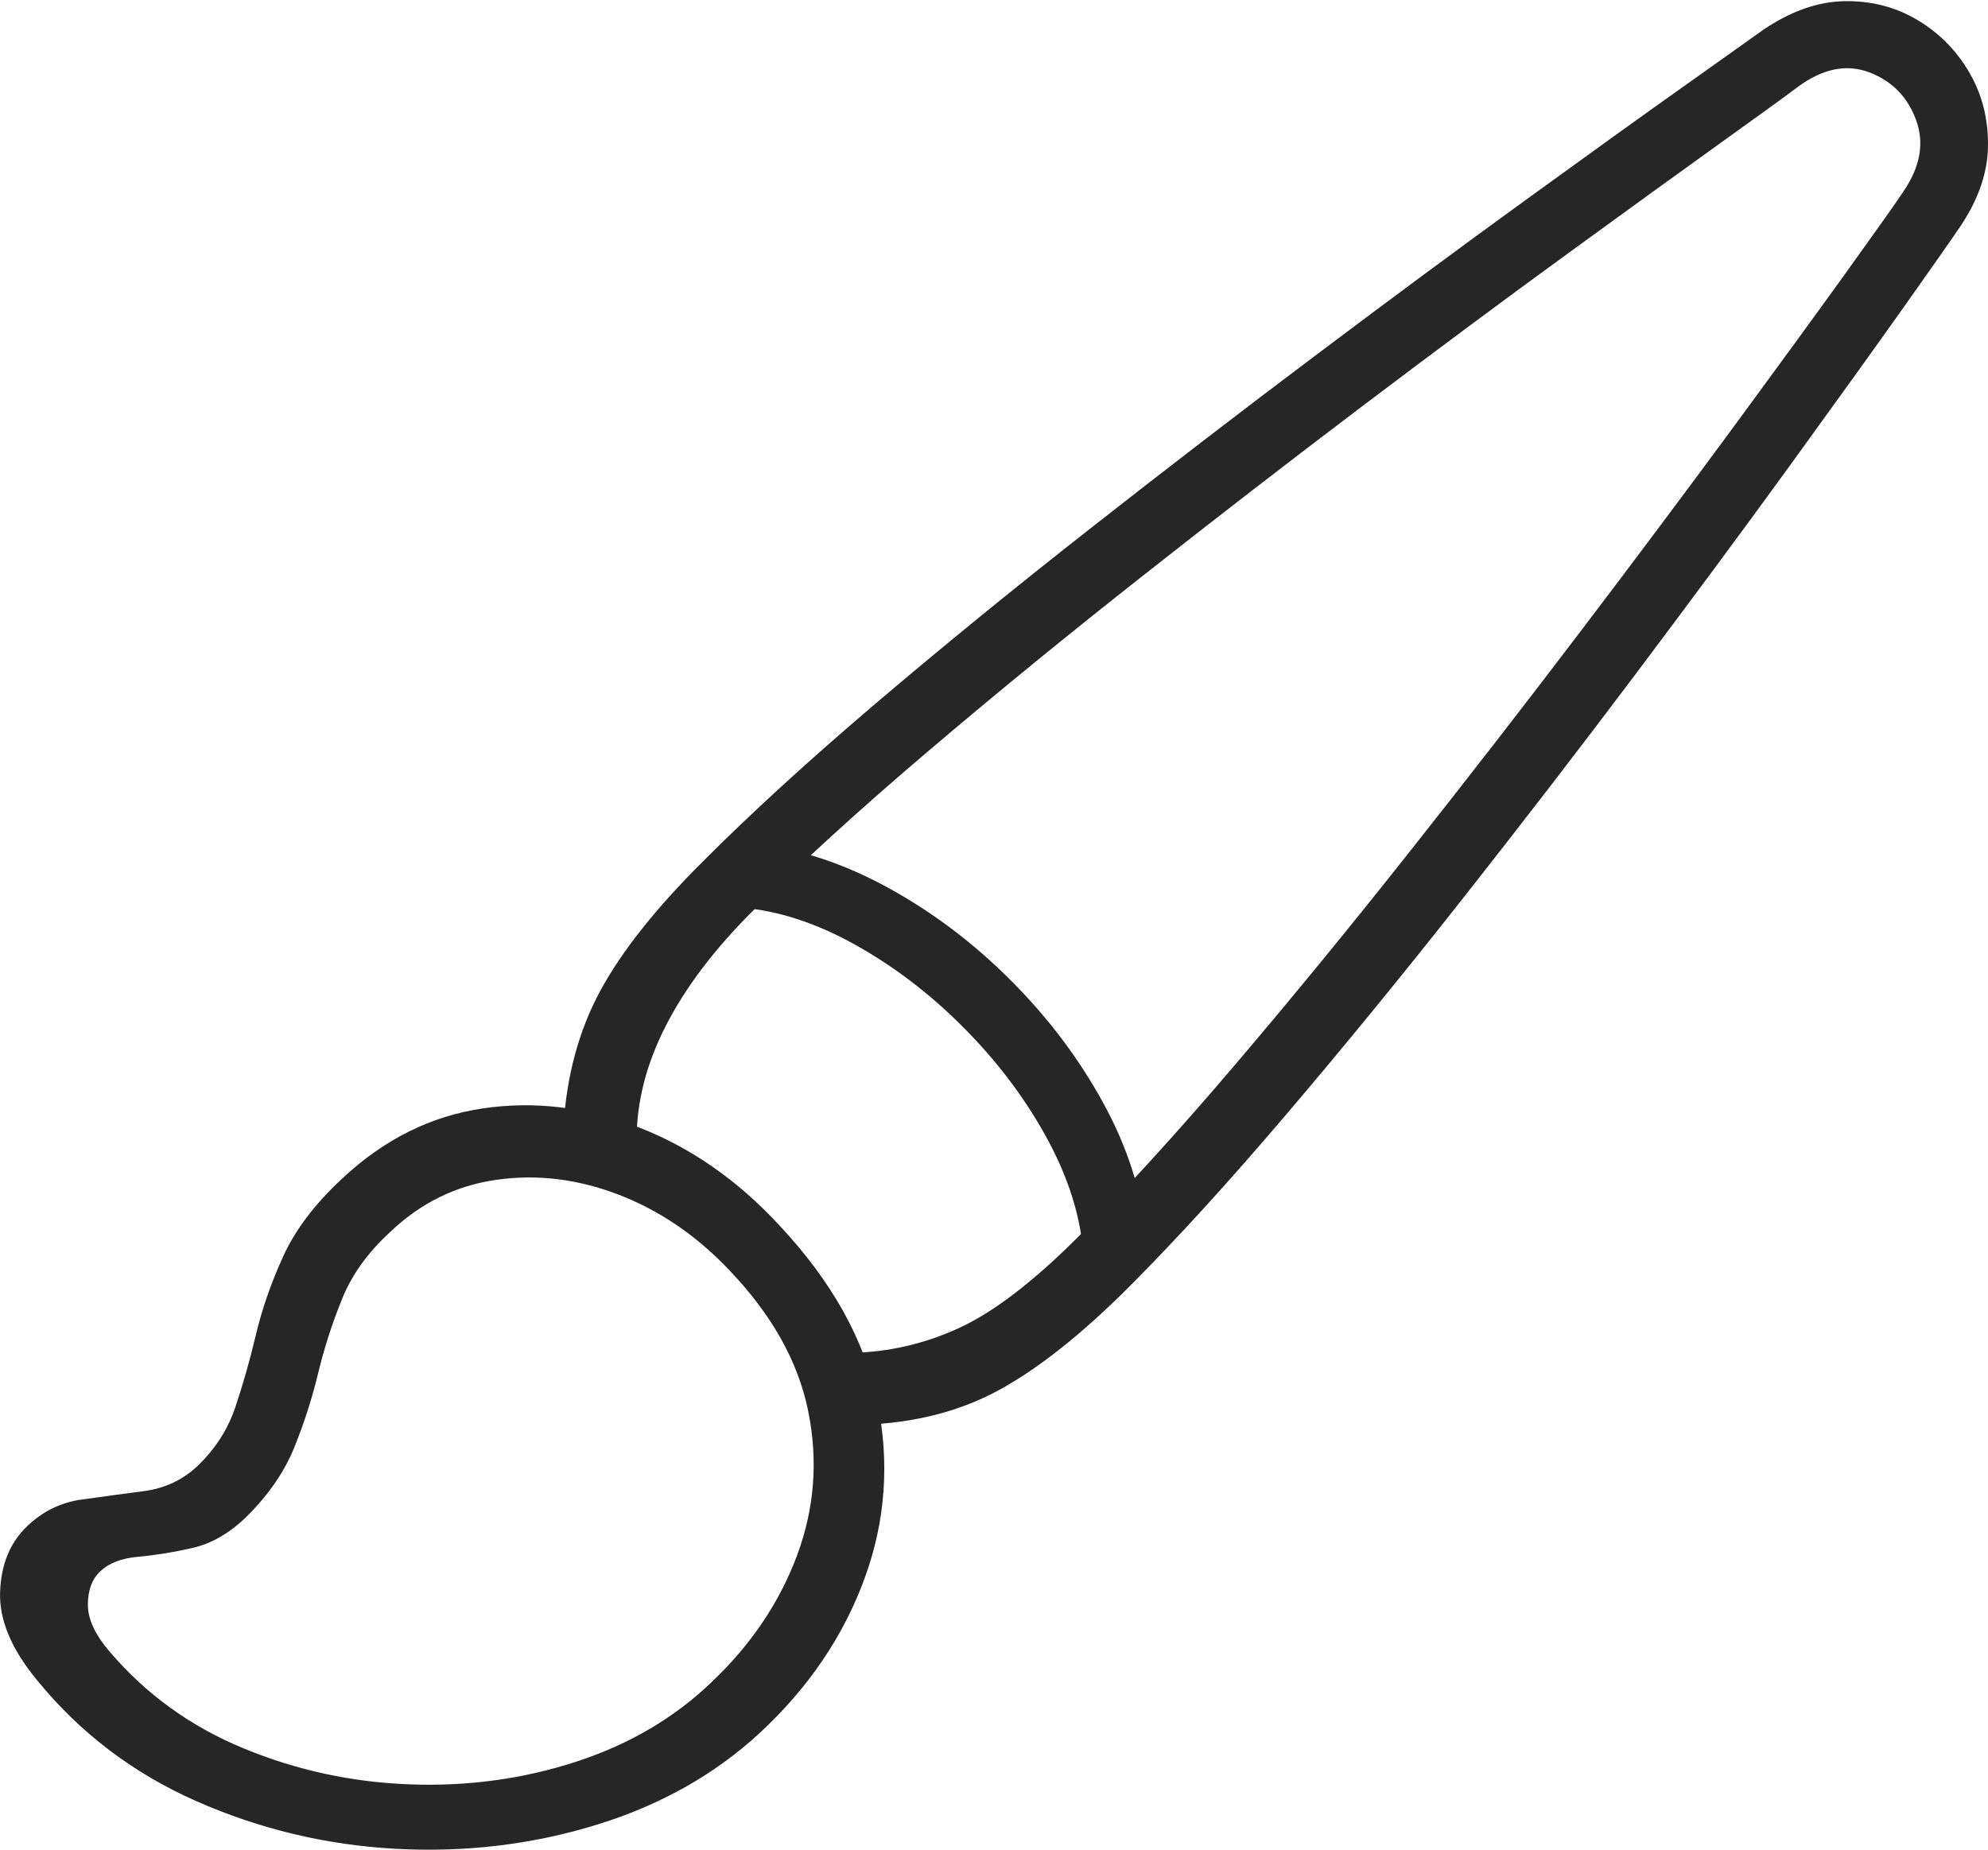 <?xml version="1.0" encoding="UTF-8"?>
<!--Generator: Apple Native CoreSVG 175-->
<!DOCTYPE svg
PUBLIC "-//W3C//DTD SVG 1.1//EN"
       "http://www.w3.org/Graphics/SVG/1.1/DTD/svg11.dtd">
<svg version="1.1" xmlns="http://www.w3.org/2000/svg" xmlns:xlink="http://www.w3.org/1999/xlink" width="20.269" height="18.863">
 <g>
  <rect height="18.863" opacity="0" width="20.269" x="0" y="0"/>
  <path d="M0.379 17.136Q1.035 17.941 2.001 18.368Q2.968 18.795 4.031 18.854Q5.095 18.912 6.076 18.611Q7.057 18.311 7.749 17.67Q8.49 16.982 8.813 16.102Q9.137 15.223 8.944 14.29Q8.752 13.357 7.947 12.497Q7.309 11.806 6.511 11.496Q5.713 11.186 4.92 11.304Q4.126 11.422 3.491 12.017Q3.073 12.404 2.887 12.813Q2.701 13.222 2.608 13.617Q2.514 14.012 2.397 14.357Q2.28 14.701 2 14.963Q1.777 15.166 1.464 15.207Q1.151 15.248 0.835 15.292Q0.519 15.335 0.28 15.561Q0.016 15.81 0.001 16.235Q-0.015 16.66 0.379 17.136ZM1.12 16.846Q0.896 16.586 0.896 16.366Q0.896 16.145 1.02 16.027Q1.152 15.899 1.407 15.876Q1.661 15.854 1.959 15.787Q2.256 15.72 2.518 15.463Q2.851 15.132 3.001 14.759Q3.152 14.386 3.244 14.002Q3.337 13.618 3.487 13.248Q3.636 12.878 3.976 12.566Q4.442 12.12 5.06 12.032Q5.678 11.943 6.304 12.182Q6.93 12.422 7.43 12.947Q8.084 13.629 8.239 14.385Q8.394 15.141 8.128 15.858Q7.862 16.575 7.264 17.146Q6.693 17.698 5.88 17.964Q5.067 18.23 4.181 18.197Q3.295 18.165 2.486 17.831Q1.677 17.498 1.12 16.846ZM8.791 14.53Q9.582 14.505 10.187 14.175Q10.791 13.845 11.513 13.122Q12.23 12.404 13.105 11.376Q13.98 10.349 14.897 9.185Q15.815 8.02 16.675 6.876Q17.535 5.732 18.244 4.755Q18.953 3.777 19.416 3.124Q19.878 2.471 19.986 2.31Q20.266 1.894 20.269 1.483Q20.273 1.071 20.076 0.735Q19.879 0.399 19.546 0.202Q19.214 0.005 18.806 0.012Q18.398 0.019 17.979 0.303Q17.818 0.418 17.169 0.879Q16.519 1.34 15.542 2.049Q14.564 2.758 13.42 3.619Q12.276 4.479 11.112 5.393Q9.947 6.307 8.92 7.181Q7.893 8.056 7.168 8.784Q6.449 9.498 6.121 10.103Q5.793 10.709 5.745 11.487L6.491 11.626Q6.489 11.046 6.789 10.46Q7.089 9.874 7.673 9.292Q8.427 8.542 9.456 7.667Q10.484 6.792 11.635 5.885Q12.785 4.978 13.906 4.13Q15.026 3.283 15.977 2.591Q16.927 1.899 17.557 1.447Q18.188 0.995 18.337 0.881Q18.714 0.607 19.059 0.738Q19.404 0.869 19.535 1.222Q19.666 1.575 19.405 1.955Q19.304 2.109 18.846 2.746Q18.388 3.383 17.679 4.348Q16.97 5.312 16.11 6.445Q15.25 7.577 14.342 8.724Q13.434 9.871 12.568 10.887Q11.702 11.903 10.99 12.616Q10.303 13.303 9.774 13.545Q9.246 13.786 8.682 13.796ZM11.04 12.726L11.685 12.601Q11.615 11.914 11.243 11.238Q10.871 10.562 10.302 9.994Q9.734 9.426 9.058 9.055Q8.383 8.684 7.696 8.604L7.558 9.256Q8.125 9.303 8.716 9.633Q9.308 9.962 9.813 10.468Q10.319 10.973 10.651 11.566Q10.983 12.159 11.04 12.726Z" fill="rgba(0,0,0,0.85)"/>
 </g>
</svg>
